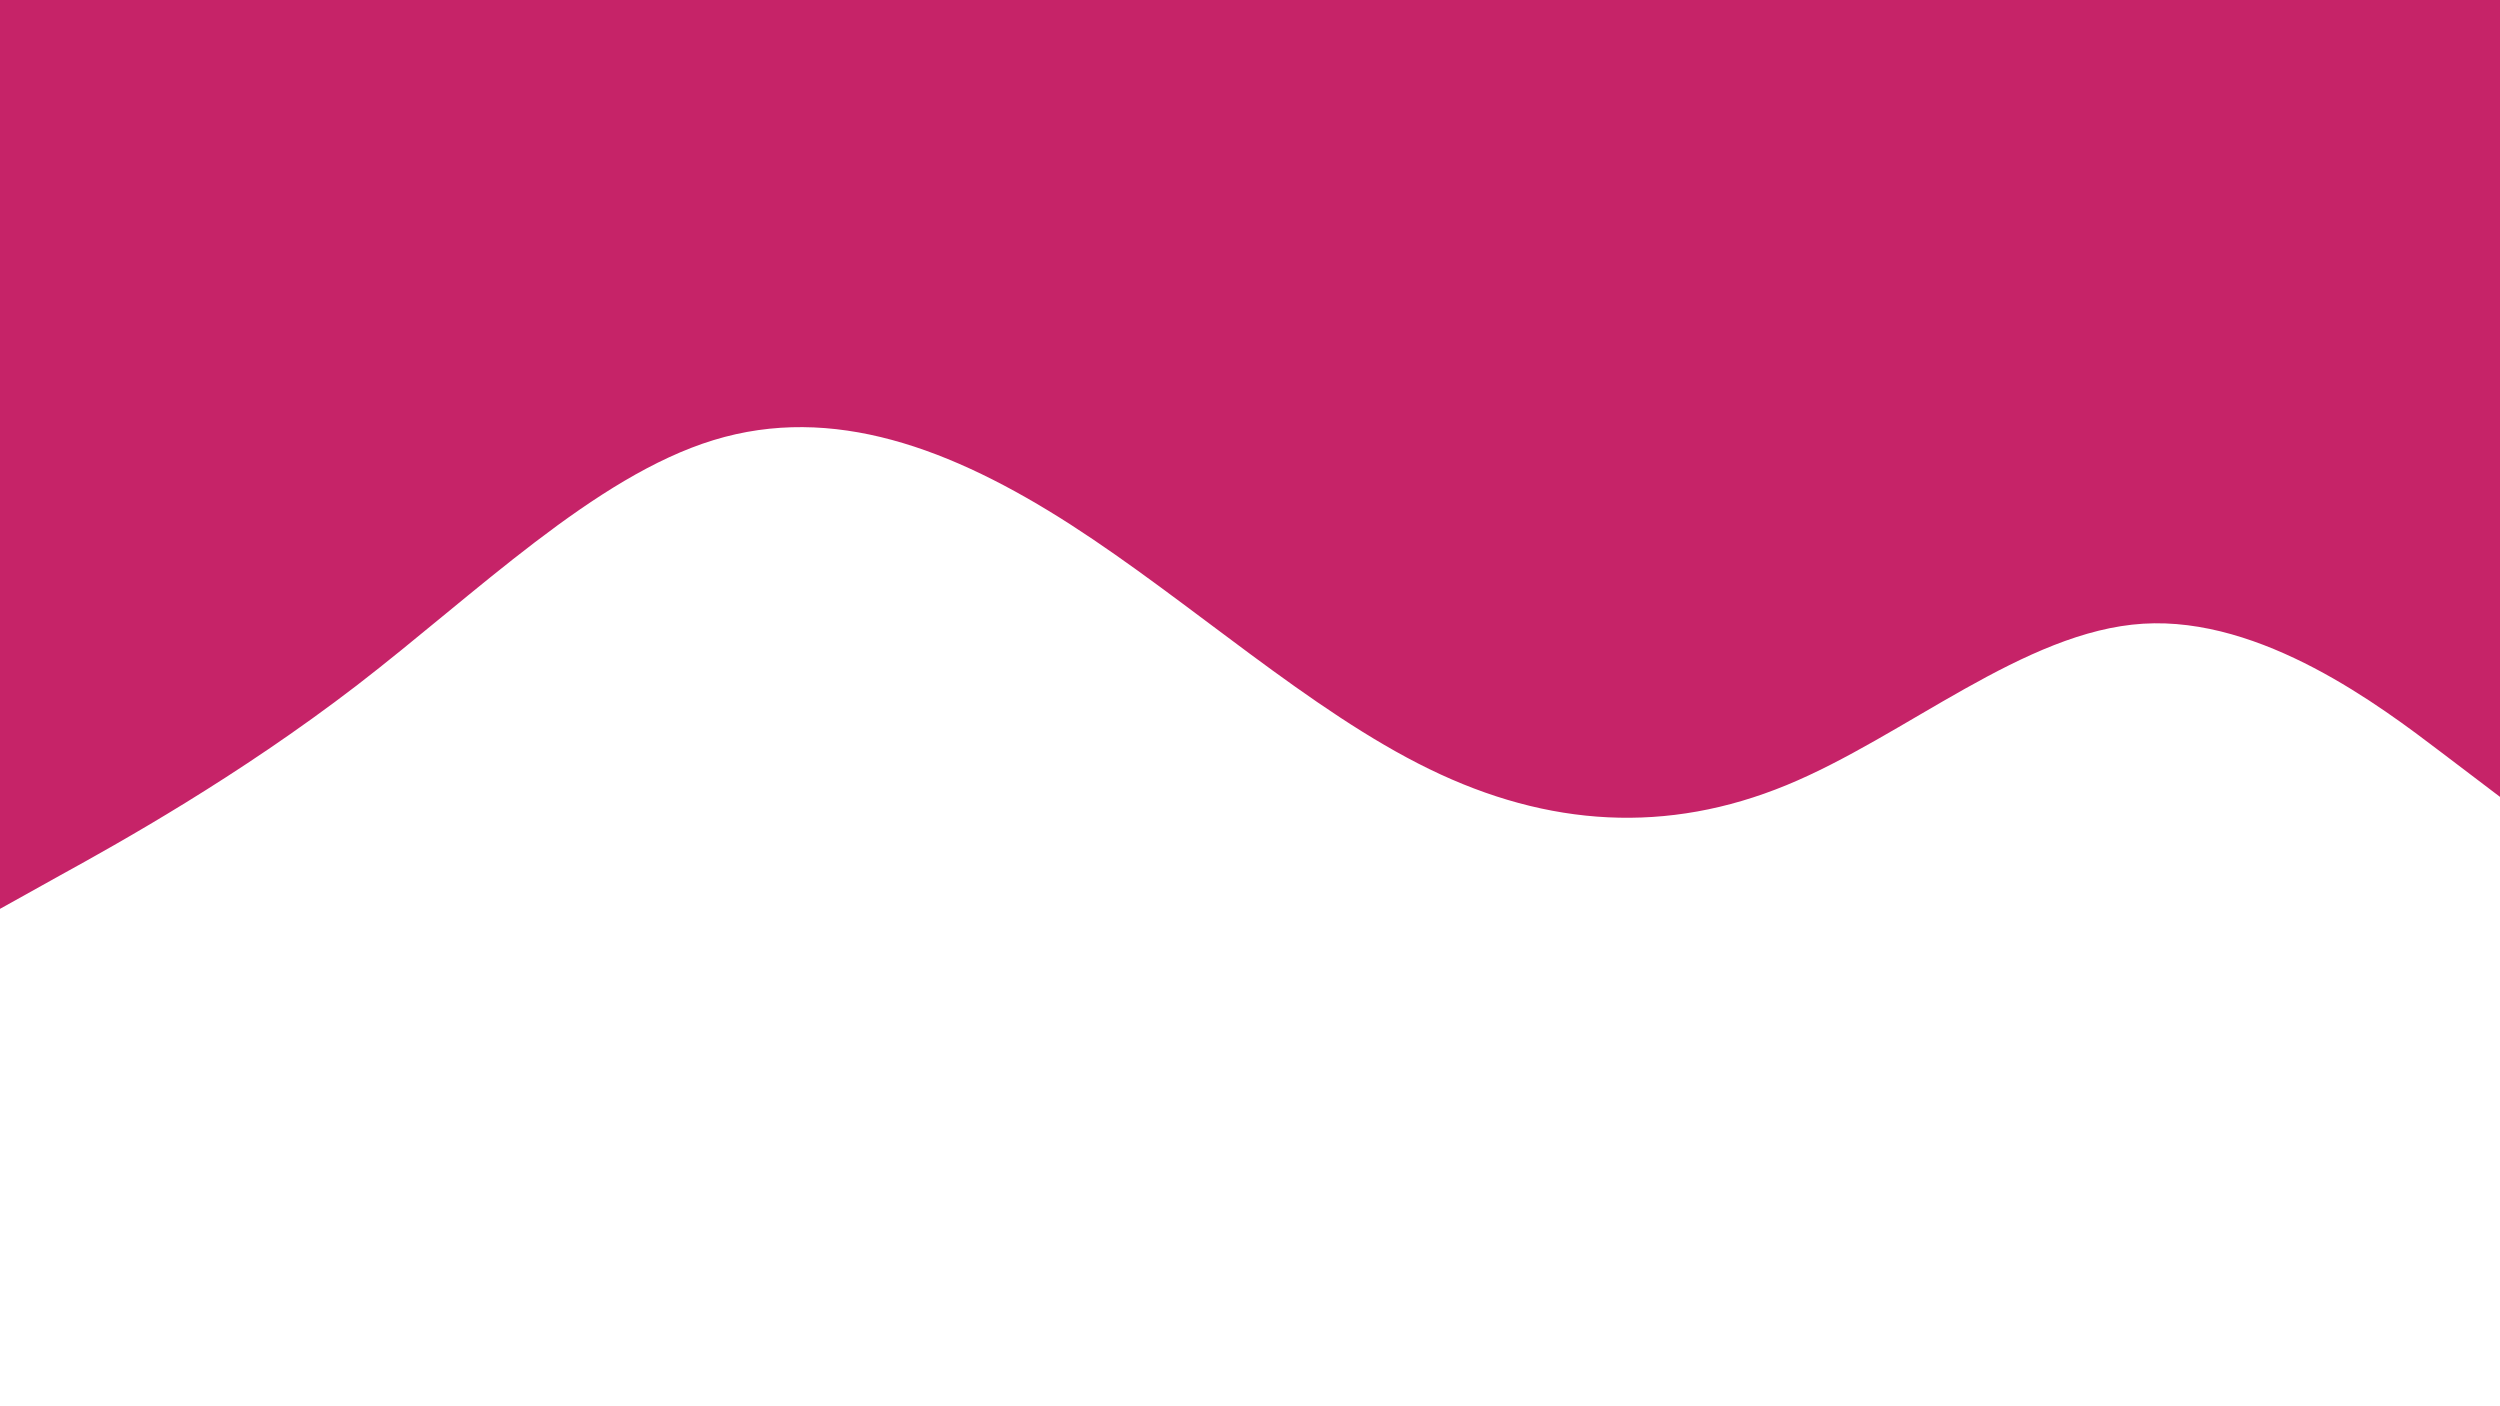 <svg id="visual" viewBox="0 0 960 540" width="960" height="540" xmlns="http://www.w3.org/2000/svg" xmlns:xlink="http://www.w3.org/1999/xlink" version="1.1"><path d="M0 349L22.8 336.3C45.7 323.7 91.3 298.3 137 263.2C182.7 228 228.3 183 274 169C319.7 155 365.3 172 411.2 201.5C457 231 503 273 548.8 295.3C594.7 317.7 640.3 320.3 686 301.5C731.7 282.7 777.3 242.3 823 239.5C868.7 236.7 914.3 271.3 937.2 288.7L960 306L960 0L937.2 0C914.3 0 868.7 0 823 0C777.3 0 731.7 0 686 0C640.3 0 594.7 0 548.8 0C503 0 457 0 411.2 0C365.3 0 319.7 0 274 0C228.3 0 182.7 0 137 0C91.3 0 45.7 0 22.8 0L0 0Z" fill="#C62368" stroke-linecap="round" stroke-linejoin="miter"></path></svg>
